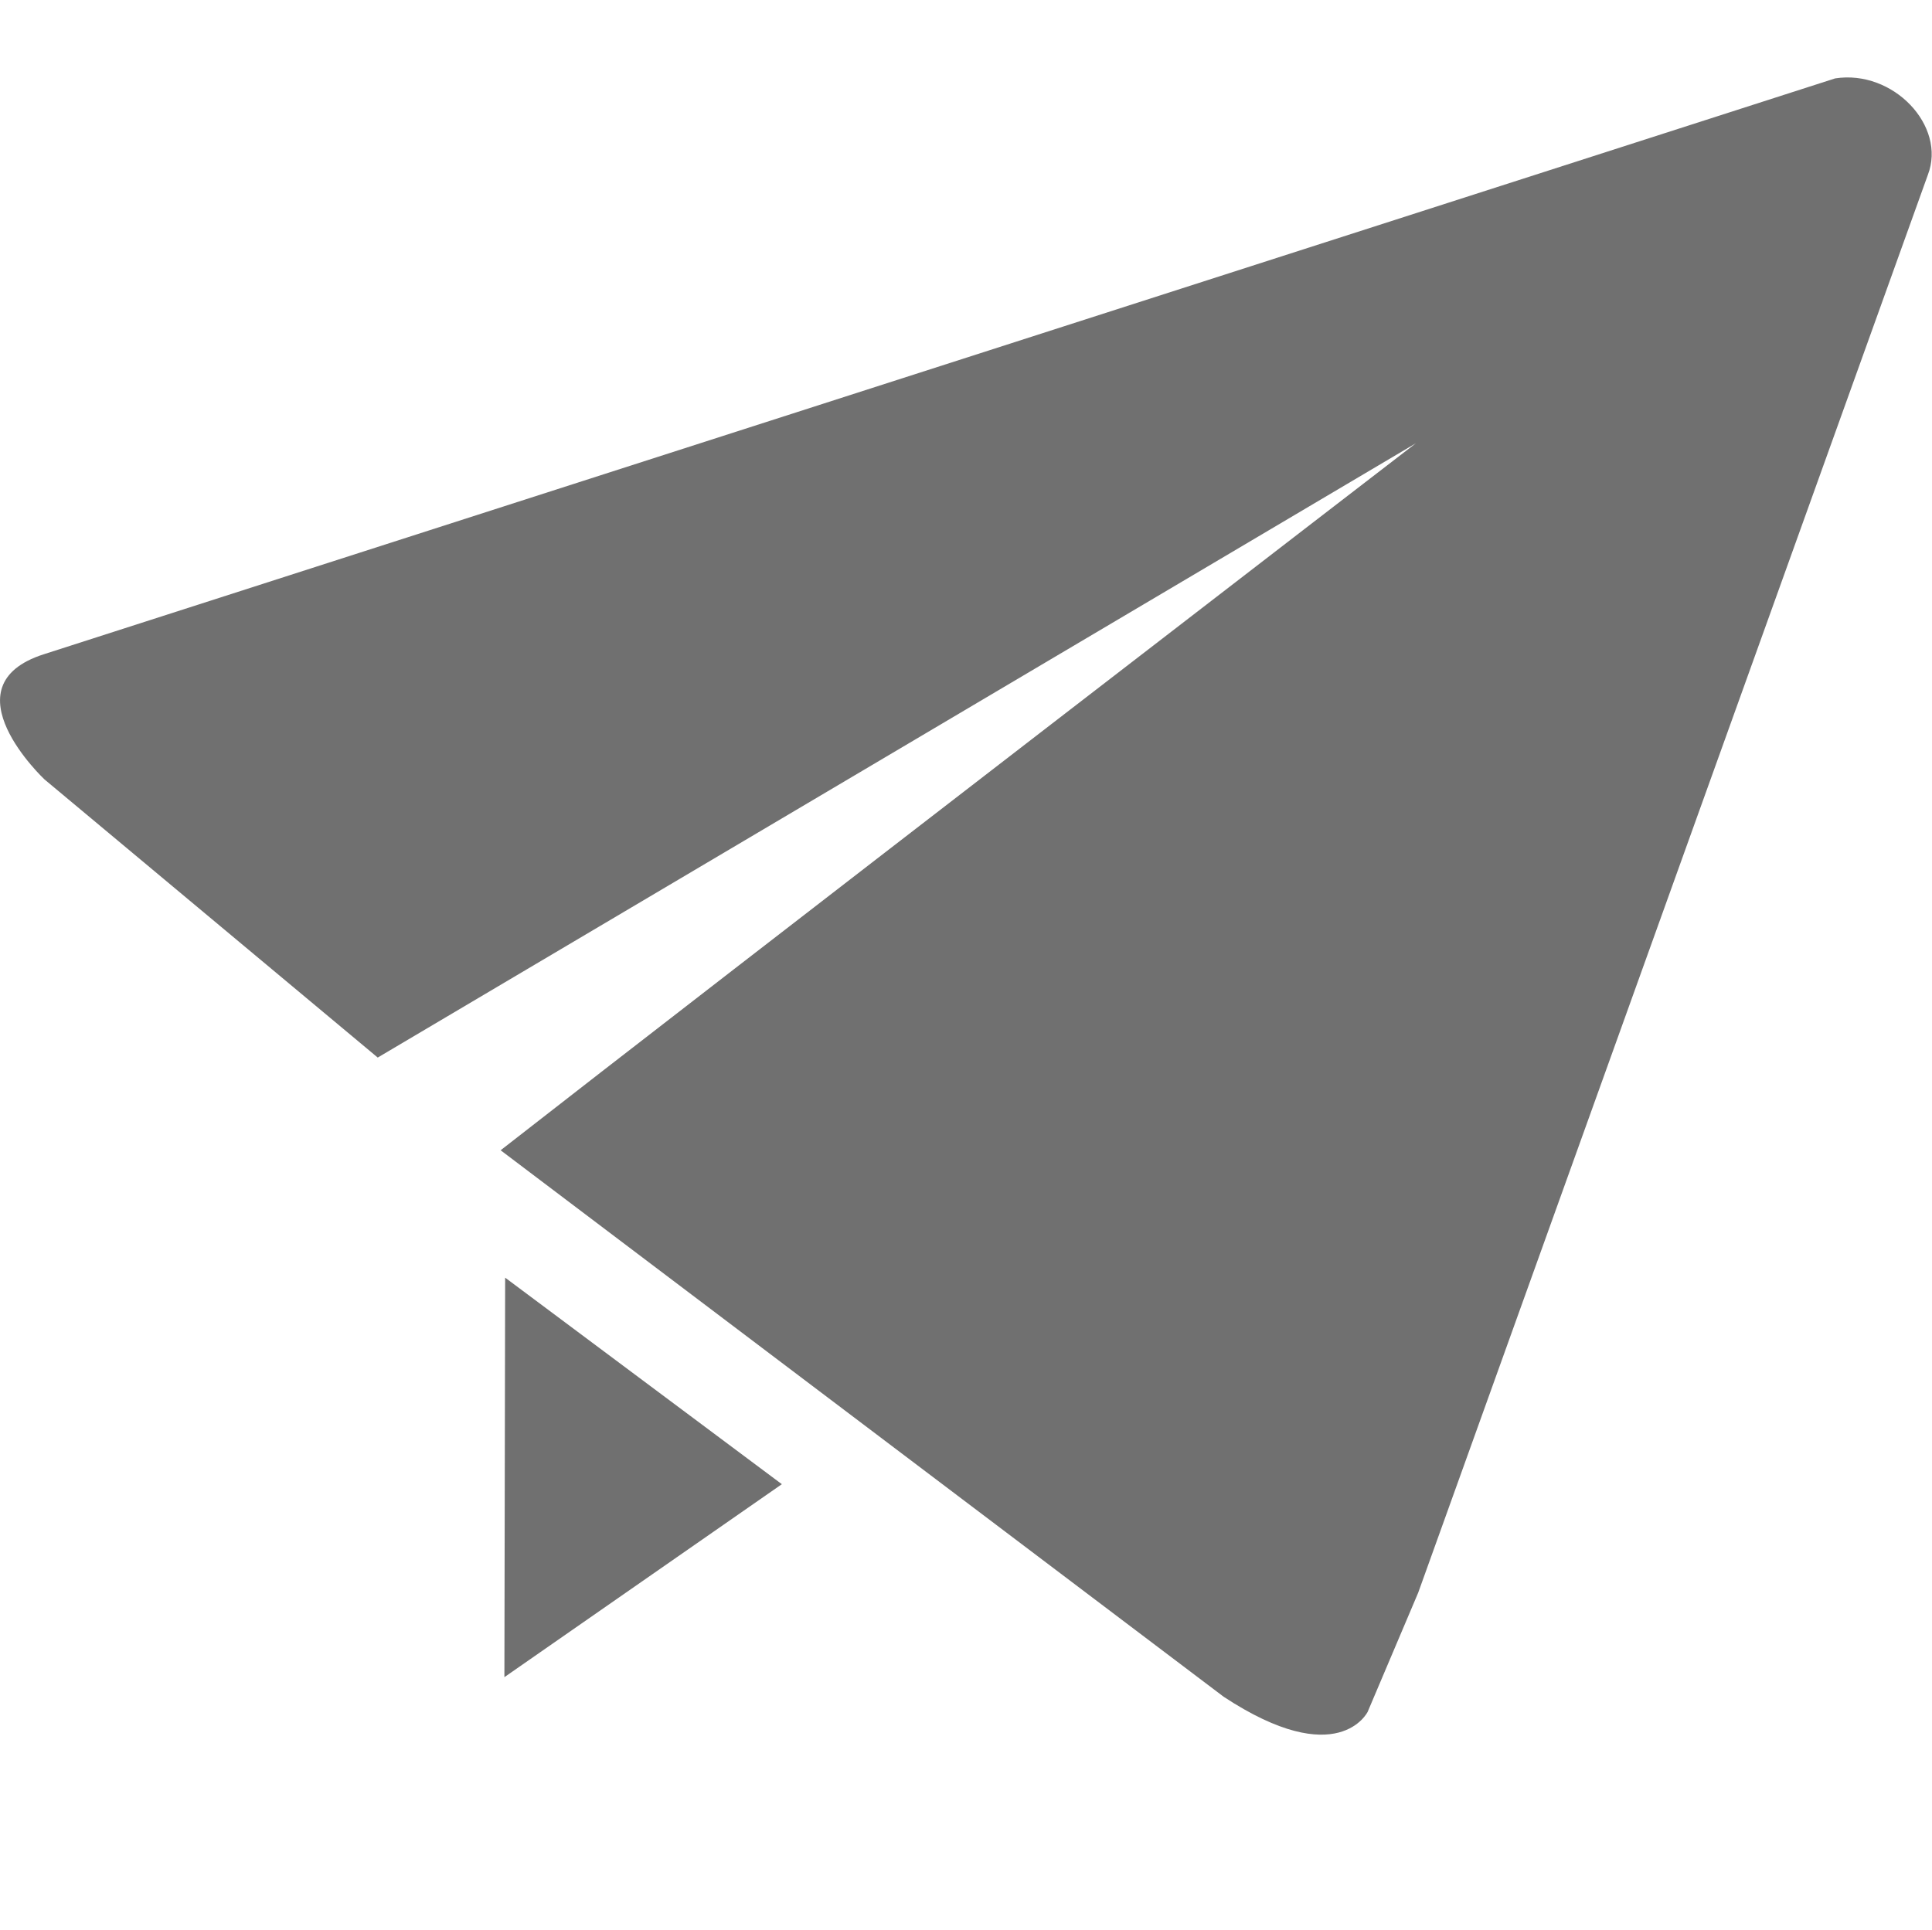 <?xml version="1.0" standalone="no"?><!DOCTYPE svg PUBLIC "-//W3C//DTD SVG 1.1//EN" "http://www.w3.org/Graphics/SVG/1.1/DTD/svg11.dtd"><svg t="1498540419630" class="icon" style="" viewBox="0 0 1025 1024" version="1.1" xmlns="http://www.w3.org/2000/svg" p-id="2385" xmlns:xlink="http://www.w3.org/1999/xlink" width="32.031" height="32"><defs><style type="text/css"></style></defs><path d="M23.2 347.2c-52.4 16.8 0.4 66.4 0.4 66.4l176.8 147.6 550.8-326c0 0-372 286.4-485.6 375.2l383.6 290c60.8 40 76.4 8 76.4 8l26.8-63.2 270.4-752.4c10-26-18.4-56-49.2-51.2L23.2 347.2 23.2 347.2M414.8 787.6l-146.8-109.6-0.4 212L414.8 787.6 414.8 787.6M414.8 787.6" p-id="2386" fill="#707070"></path></svg>